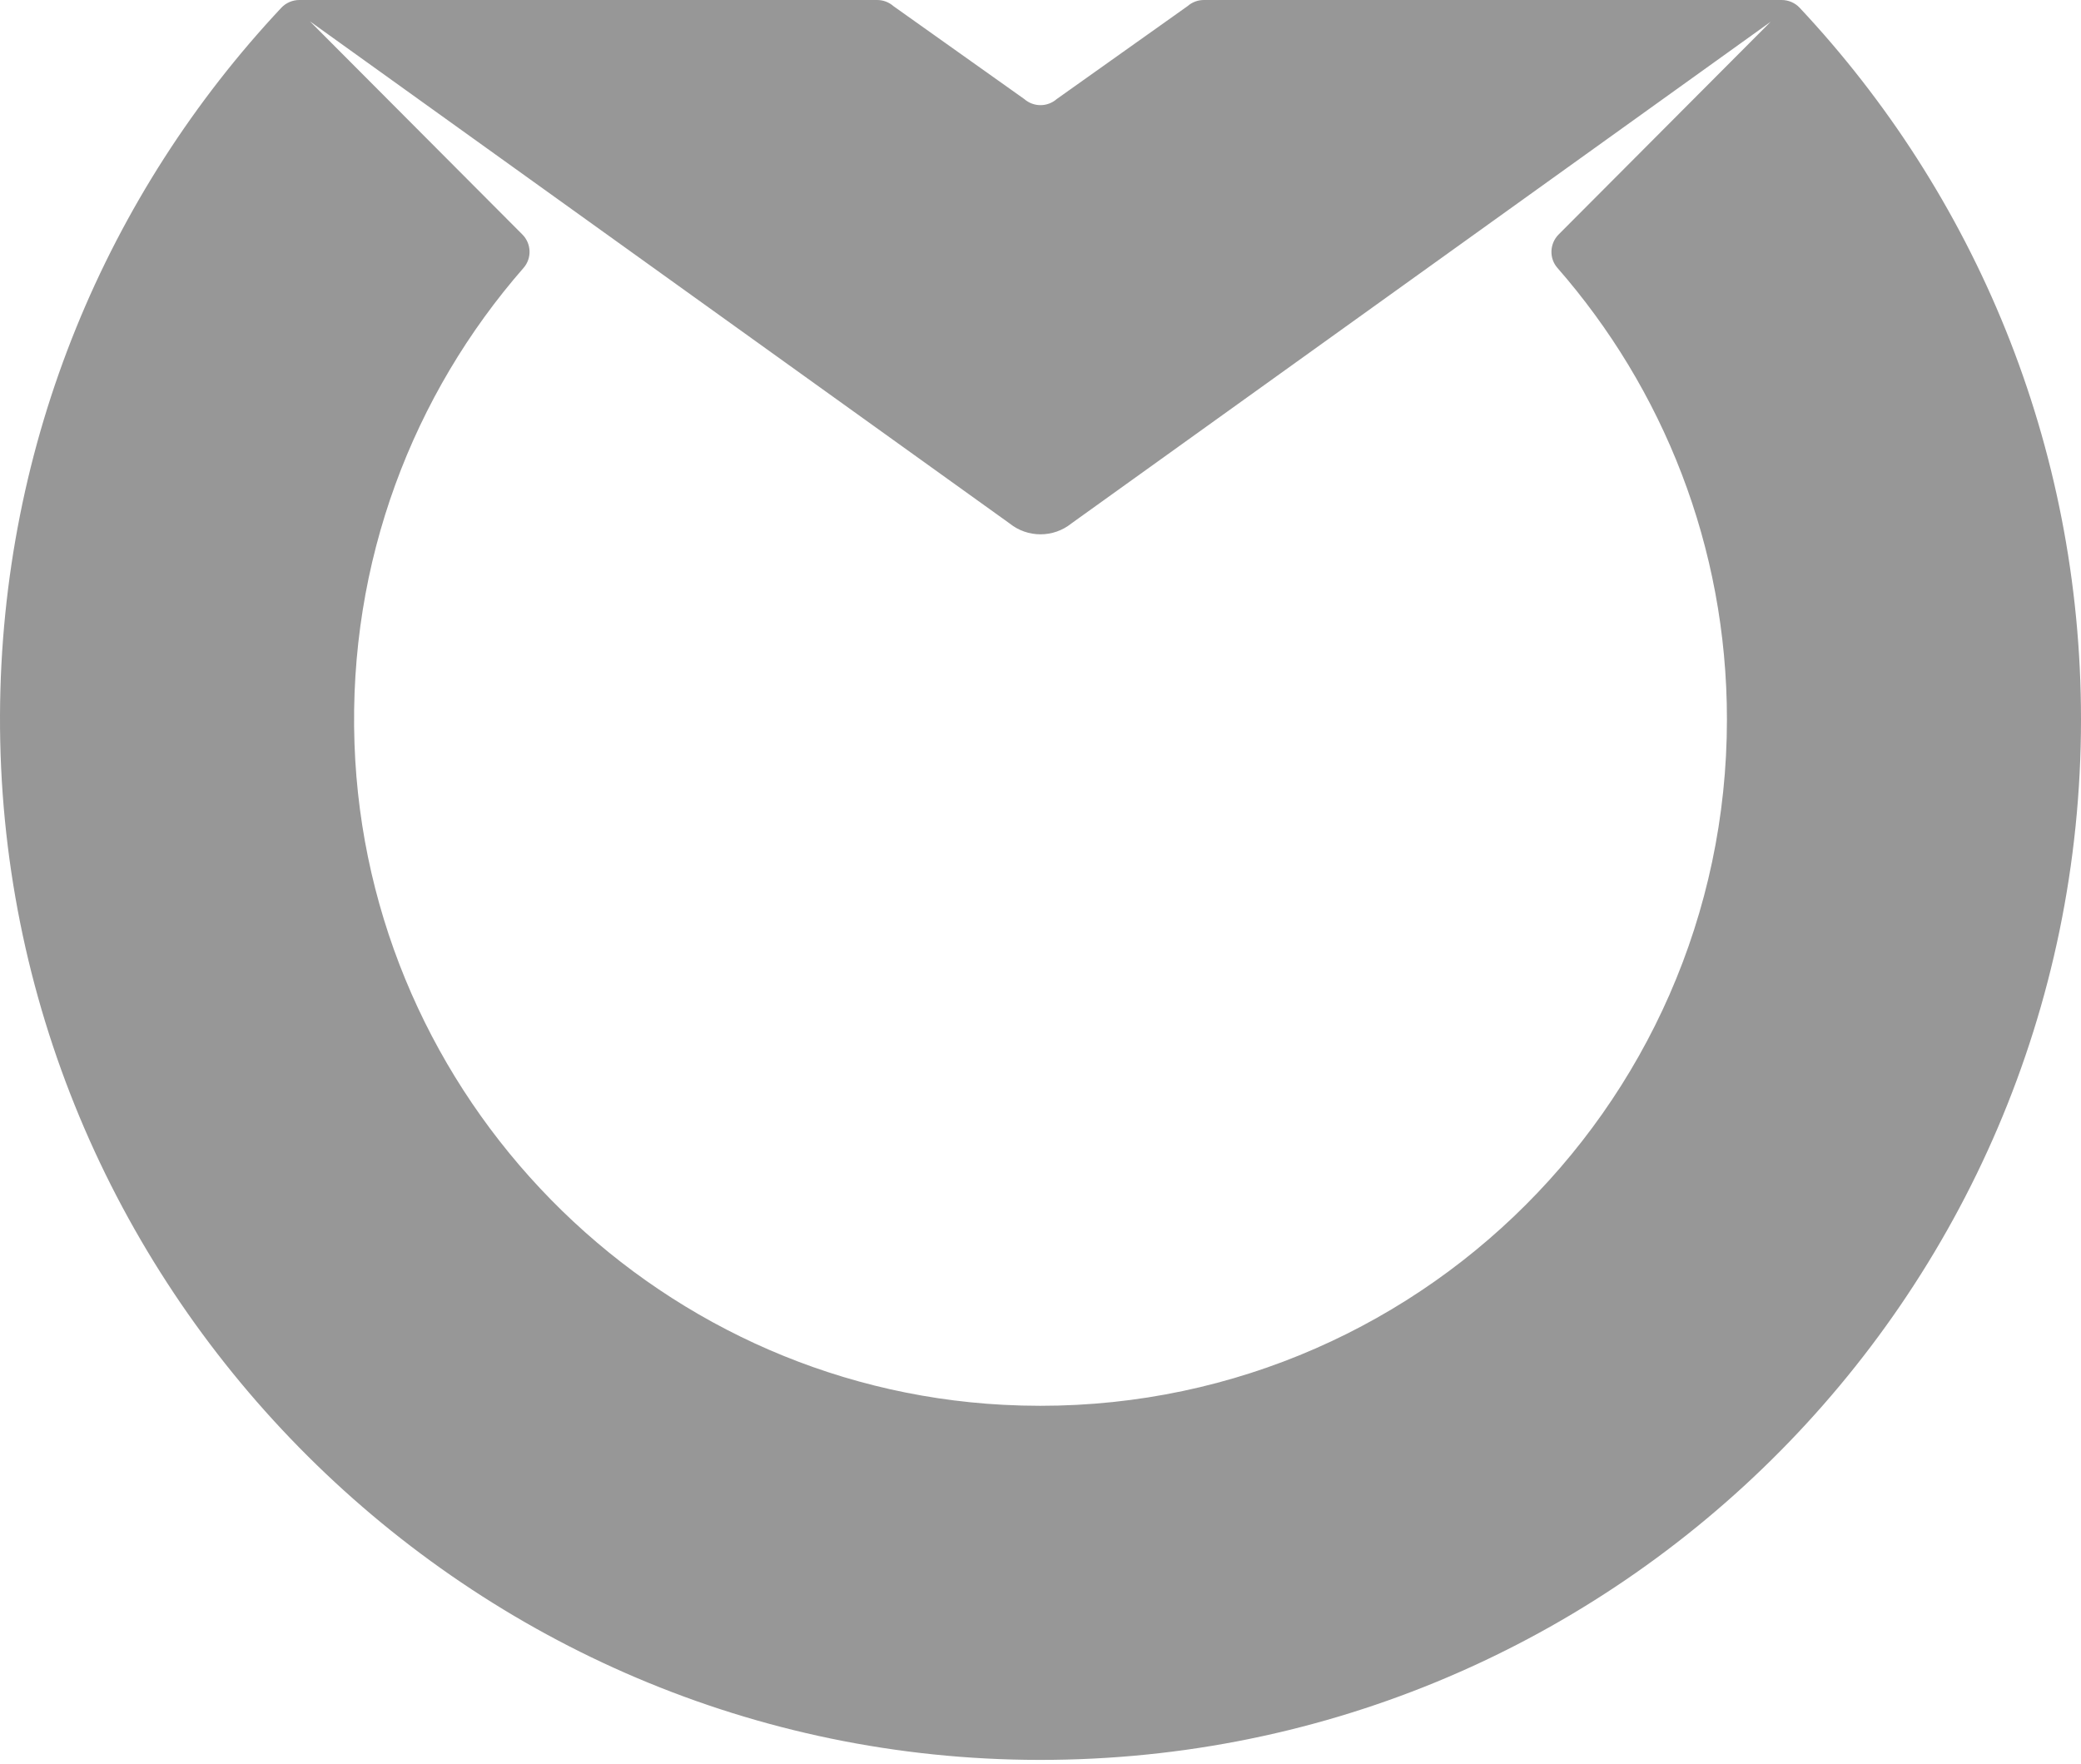 <?xml version="1.0" encoding="UTF-8" standalone="no"?>
<svg width="256px" height="217px" viewBox="0 0 256 217" version="1.1" xmlns="http://www.w3.org/2000/svg" xmlns:xlink="http://www.w3.org/1999/xlink" preserveAspectRatio="xMidYMid">
    <g>
        <path d="M219.172,0 L148.092,0 C147.356,0 146.646,0.269 146.092,0.754 L130,12.181 C128.854,13.184 127.144,13.184 126.001,12.181 L109.909,0.754 C109.355,0.269 108.645,0 107.909,0 L36.829,0 C35.989,0 35.179,0.345 34.605,0.958 C13.253,23.731 0.134,54.317 0.001,87.965 C-0.273,157.81 56.328,215.492 126.168,216.469 C197.699,217.469 256,159.784 256,88.482 C256,54.628 242.855,23.848 221.393,0.958 C220.819,0.345 220.012,0 219.172,0 L219.172,0 L219.172,0 Z M191.585,32.946 C204.565,47.79 212.444,67.211 212.444,88.482 C212.444,136.638 172.133,175.377 123.419,172.803 C79.98,170.508 45.115,134.952 43.609,91.479 C42.831,69.044 50.825,48.493 64.408,32.951 C65.45,31.758 65.374,29.96 64.257,28.84 L38.119,2.618 L124.197,64.386 C126.418,66.172 129.583,66.172 131.804,64.386 L217.825,2.676 L191.744,28.837 C190.63,29.957 190.546,31.756 191.585,32.946 L191.585,32.946 L191.585,32.946 Z" fill="#979797"></path>
    </g>
</svg>
